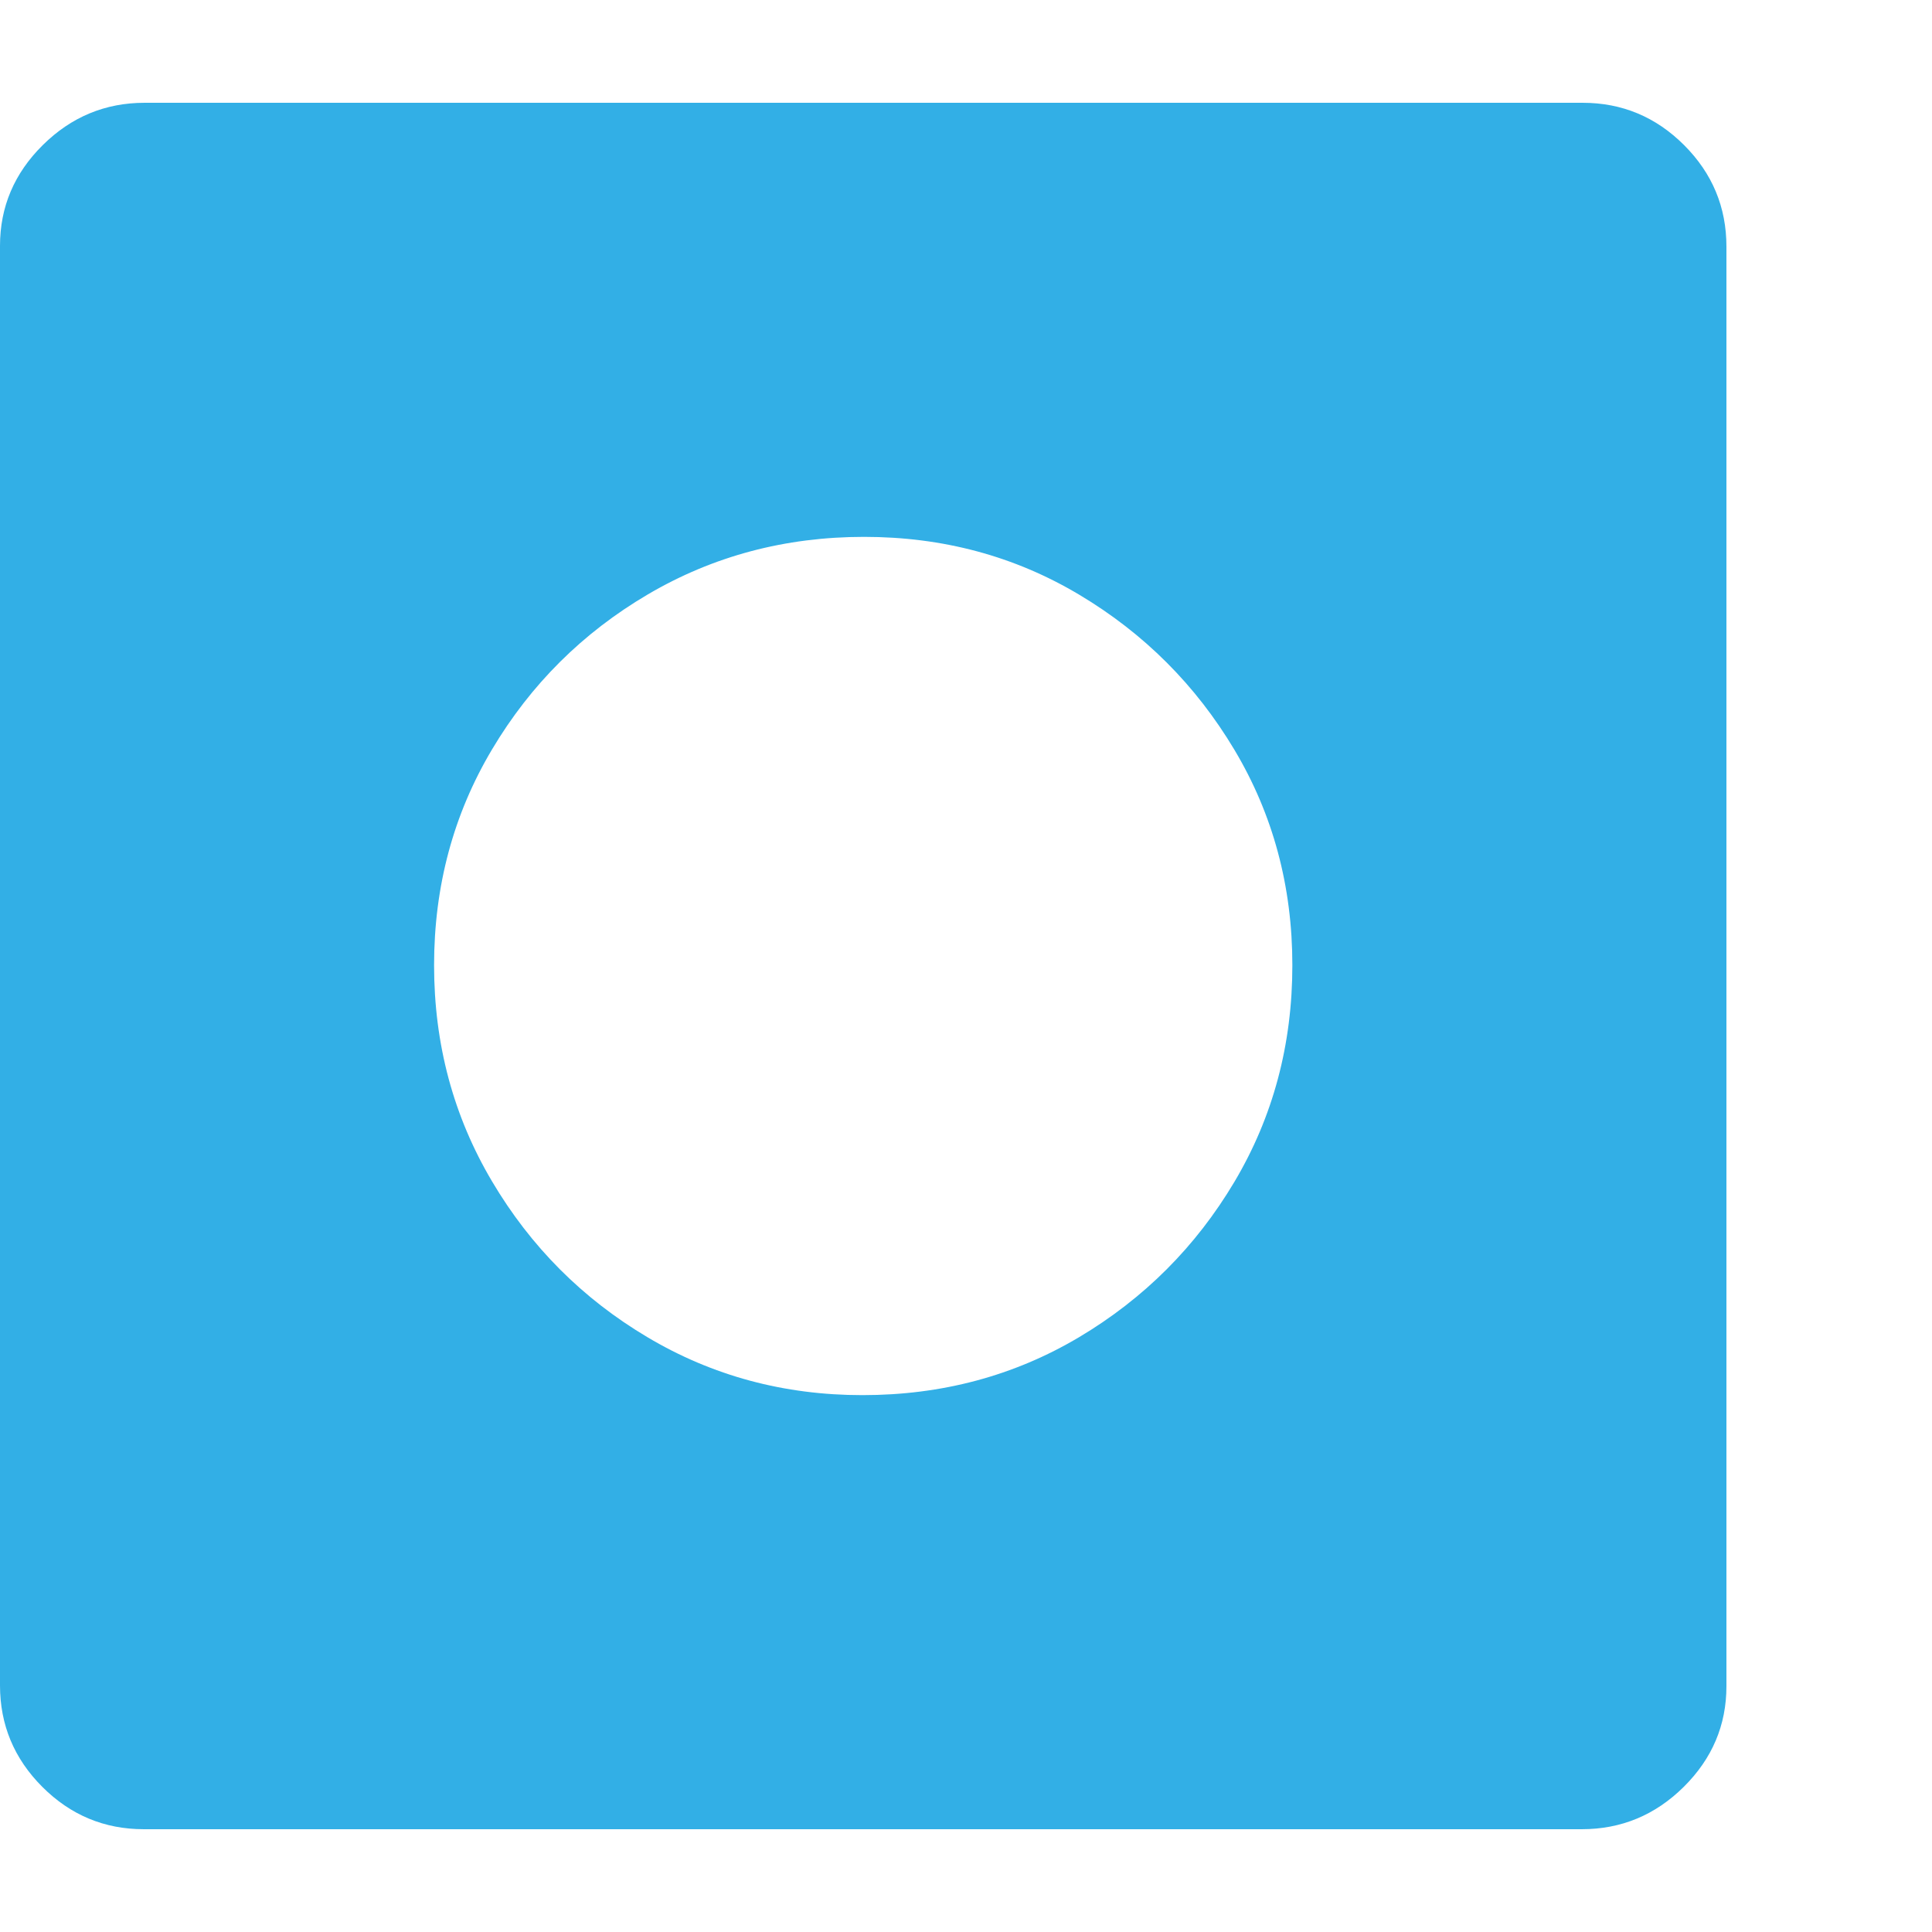 <svg version="1.1" xmlns="http://www.w3.org/2000/svg" style="fill:rgba(0,0,0,1.0)" width="256" height="256" viewBox="0 0 36.719 32.812"><path fill="rgb(50, 175, 230)" d="M2.734 32.812 C1.984 32.812 1.341 32.544 0.805 32.008 C0.268 31.471 0 30.828 0 30.078 L0 2.719 C0 1.979 0.271 1.341 0.812 0.805 C1.354 0.268 2 -0 2.75 -0 L30.078 -0 C30.828 -0 31.471 0.268 32.008 0.805 C32.544 1.341 32.812 1.984 32.812 2.734 L32.812 30.094 C32.812 30.833 32.542 31.471 32 32.008 C31.458 32.544 30.813 32.812 30.062 32.812 Z M16.391 24.562 C17.901 24.562 19.273 24.195 20.508 23.461 C21.742 22.727 22.727 21.742 23.461 20.508 C24.195 19.273 24.562 17.901 24.562 16.391 C24.562 14.891 24.195 13.526 23.461 12.297 C22.727 11.068 21.745 10.086 20.516 9.352 C19.286 8.617 17.922 8.25 16.422 8.25 C14.922 8.25 13.552 8.615 12.312 9.344 C11.073 10.073 10.086 11.055 9.352 12.289 C8.617 13.523 8.25 14.891 8.25 16.391 C8.25 17.891 8.617 19.26 9.352 20.5 C10.086 21.74 11.07 22.727 12.305 23.461 C13.539 24.195 14.901 24.562 16.391 24.562 Z M36.719 27.344" /></svg>